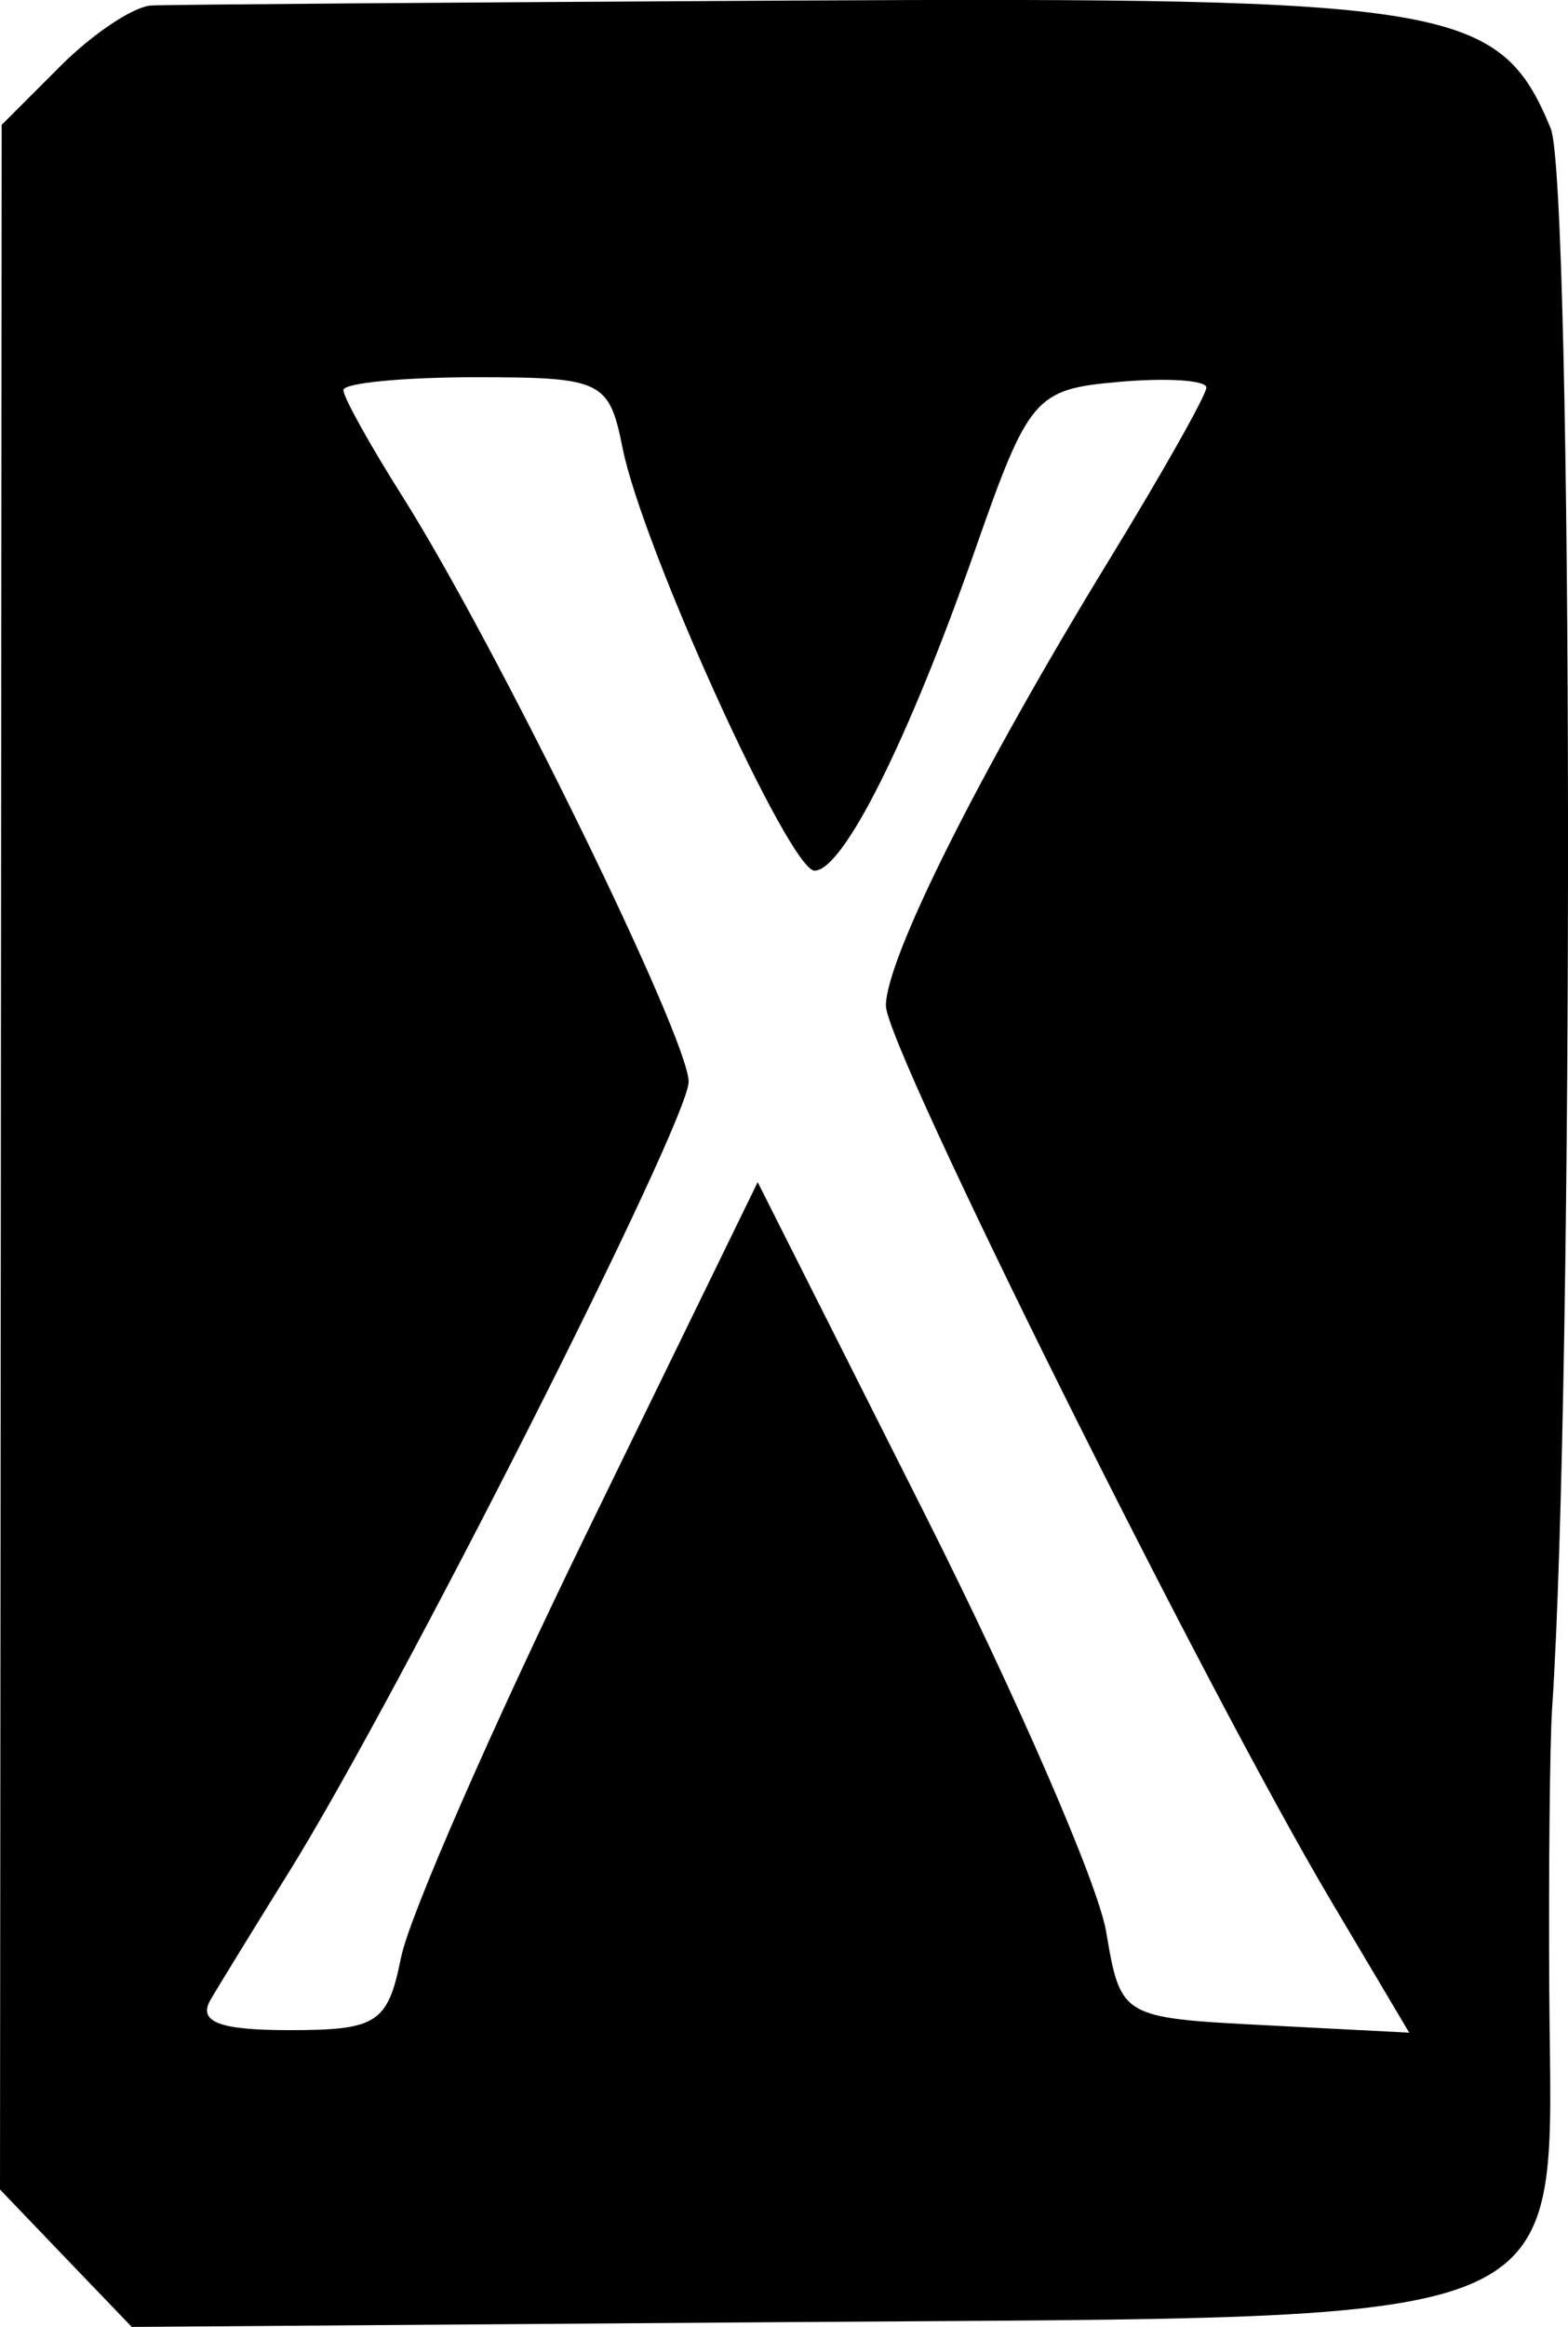 <?xml version="1.0" encoding="UTF-8" standalone="no"?>
<!-- Created with Inkscape (http://www.inkscape.org/) -->

<svg
   width="16.827mm"
   height="24.958mm"
   viewBox="0 0 16.827 24.958"
   version="1.1"
   id="svg1"
   xml:space="preserve"
   inkscape:version="1.4 (86a8ad7, 2024-10-11)"
   sodipodi:docname="Discard.svg"
   xmlns:inkscape="http://www.inkscape.org/namespaces/inkscape"
   xmlns:sodipodi="http://sodipodi.sourceforge.net/DTD/sodipodi-0.dtd"
   xmlns="http://www.w3.org/2000/svg"
   xmlns:svg="http://www.w3.org/2000/svg"><sodipodi:namedview
     id="namedview1"
     pagecolor="#505050"
     bordercolor="#eeeeee"
     borderopacity="1"
     inkscape:showpageshadow="0"
     inkscape:pageopacity="0"
     inkscape:pagecheckerboard="0"
     inkscape:deskcolor="#505050"
     inkscape:document-units="mm"
     inkscape:zoom="4.0718557"
     inkscape:cx="27.751474"
     inkscape:cy="41.504417"
     inkscape:window-width="1920"
     inkscape:window-height="1010"
     inkscape:window-x="4601"
     inkscape:window-y="-6"
     inkscape:window-maximized="1"
     inkscape:current-layer="layer1" /><defs
     id="defs1" /><g
     inkscape:label="Layer 1"
     inkscape:groupmode="layer"
     id="layer1"
     transform="translate(-92.094,-128.378)"><path
       style="fill:#000000"
       d="m 92.801,152.599 -0.707,-0.738 0.009,-11.072 0.009,-11.072 0.631,-0.631 c 0.347,-0.347 0.785,-0.639 0.974,-0.649 0.189,-0.01 3.283,-0.033 6.876,-0.053 7.082,-0.038 7.594,0.048 8.142,1.37 0.24,0.579 0.251,13.439 0.015,16.956 -0.024,0.364 -0.038,1.728 -0.03,3.031 0.023,3.679 0.481,3.479 -8.125,3.542 l -7.087,0.052 z m 3.599,-3.234 c 0.086,-0.432 0.982,-2.479 1.991,-4.547 l 1.834,-3.761 1.791,3.555 c 0.985,1.955 1.862,3.972 1.948,4.481 0.157,0.923 0.162,0.926 1.705,1.006 l 1.548,0.08 -0.833,-1.403 c -1.359,-2.287 -4.783,-9.168 -4.783,-9.611 0,-0.503 1.003,-2.505 2.393,-4.777 0.575,-0.94 1.046,-1.774 1.046,-1.853 0,-0.079 -0.423,-0.107 -0.94,-0.061 -0.899,0.079 -0.966,0.157 -1.542,1.802 -0.717,2.045 -1.415,3.44 -1.723,3.44 -0.27,0 -1.846,-3.467 -2.059,-4.529 -0.145,-0.727 -0.219,-0.763 -1.575,-0.763 -0.782,0 -1.422,0.062 -1.422,0.138 0,0.076 0.286,0.591 0.636,1.144 1.009,1.598 3.069,5.81 3.069,6.274 0,0.432 -3.12,6.598 -4.287,8.473 -0.355,0.57 -0.733,1.186 -0.841,1.368 -0.143,0.242 0.085,0.331 0.845,0.331 0.943,0 1.056,-0.074 1.198,-0.786 z"
       id="path1" /></g></svg>
